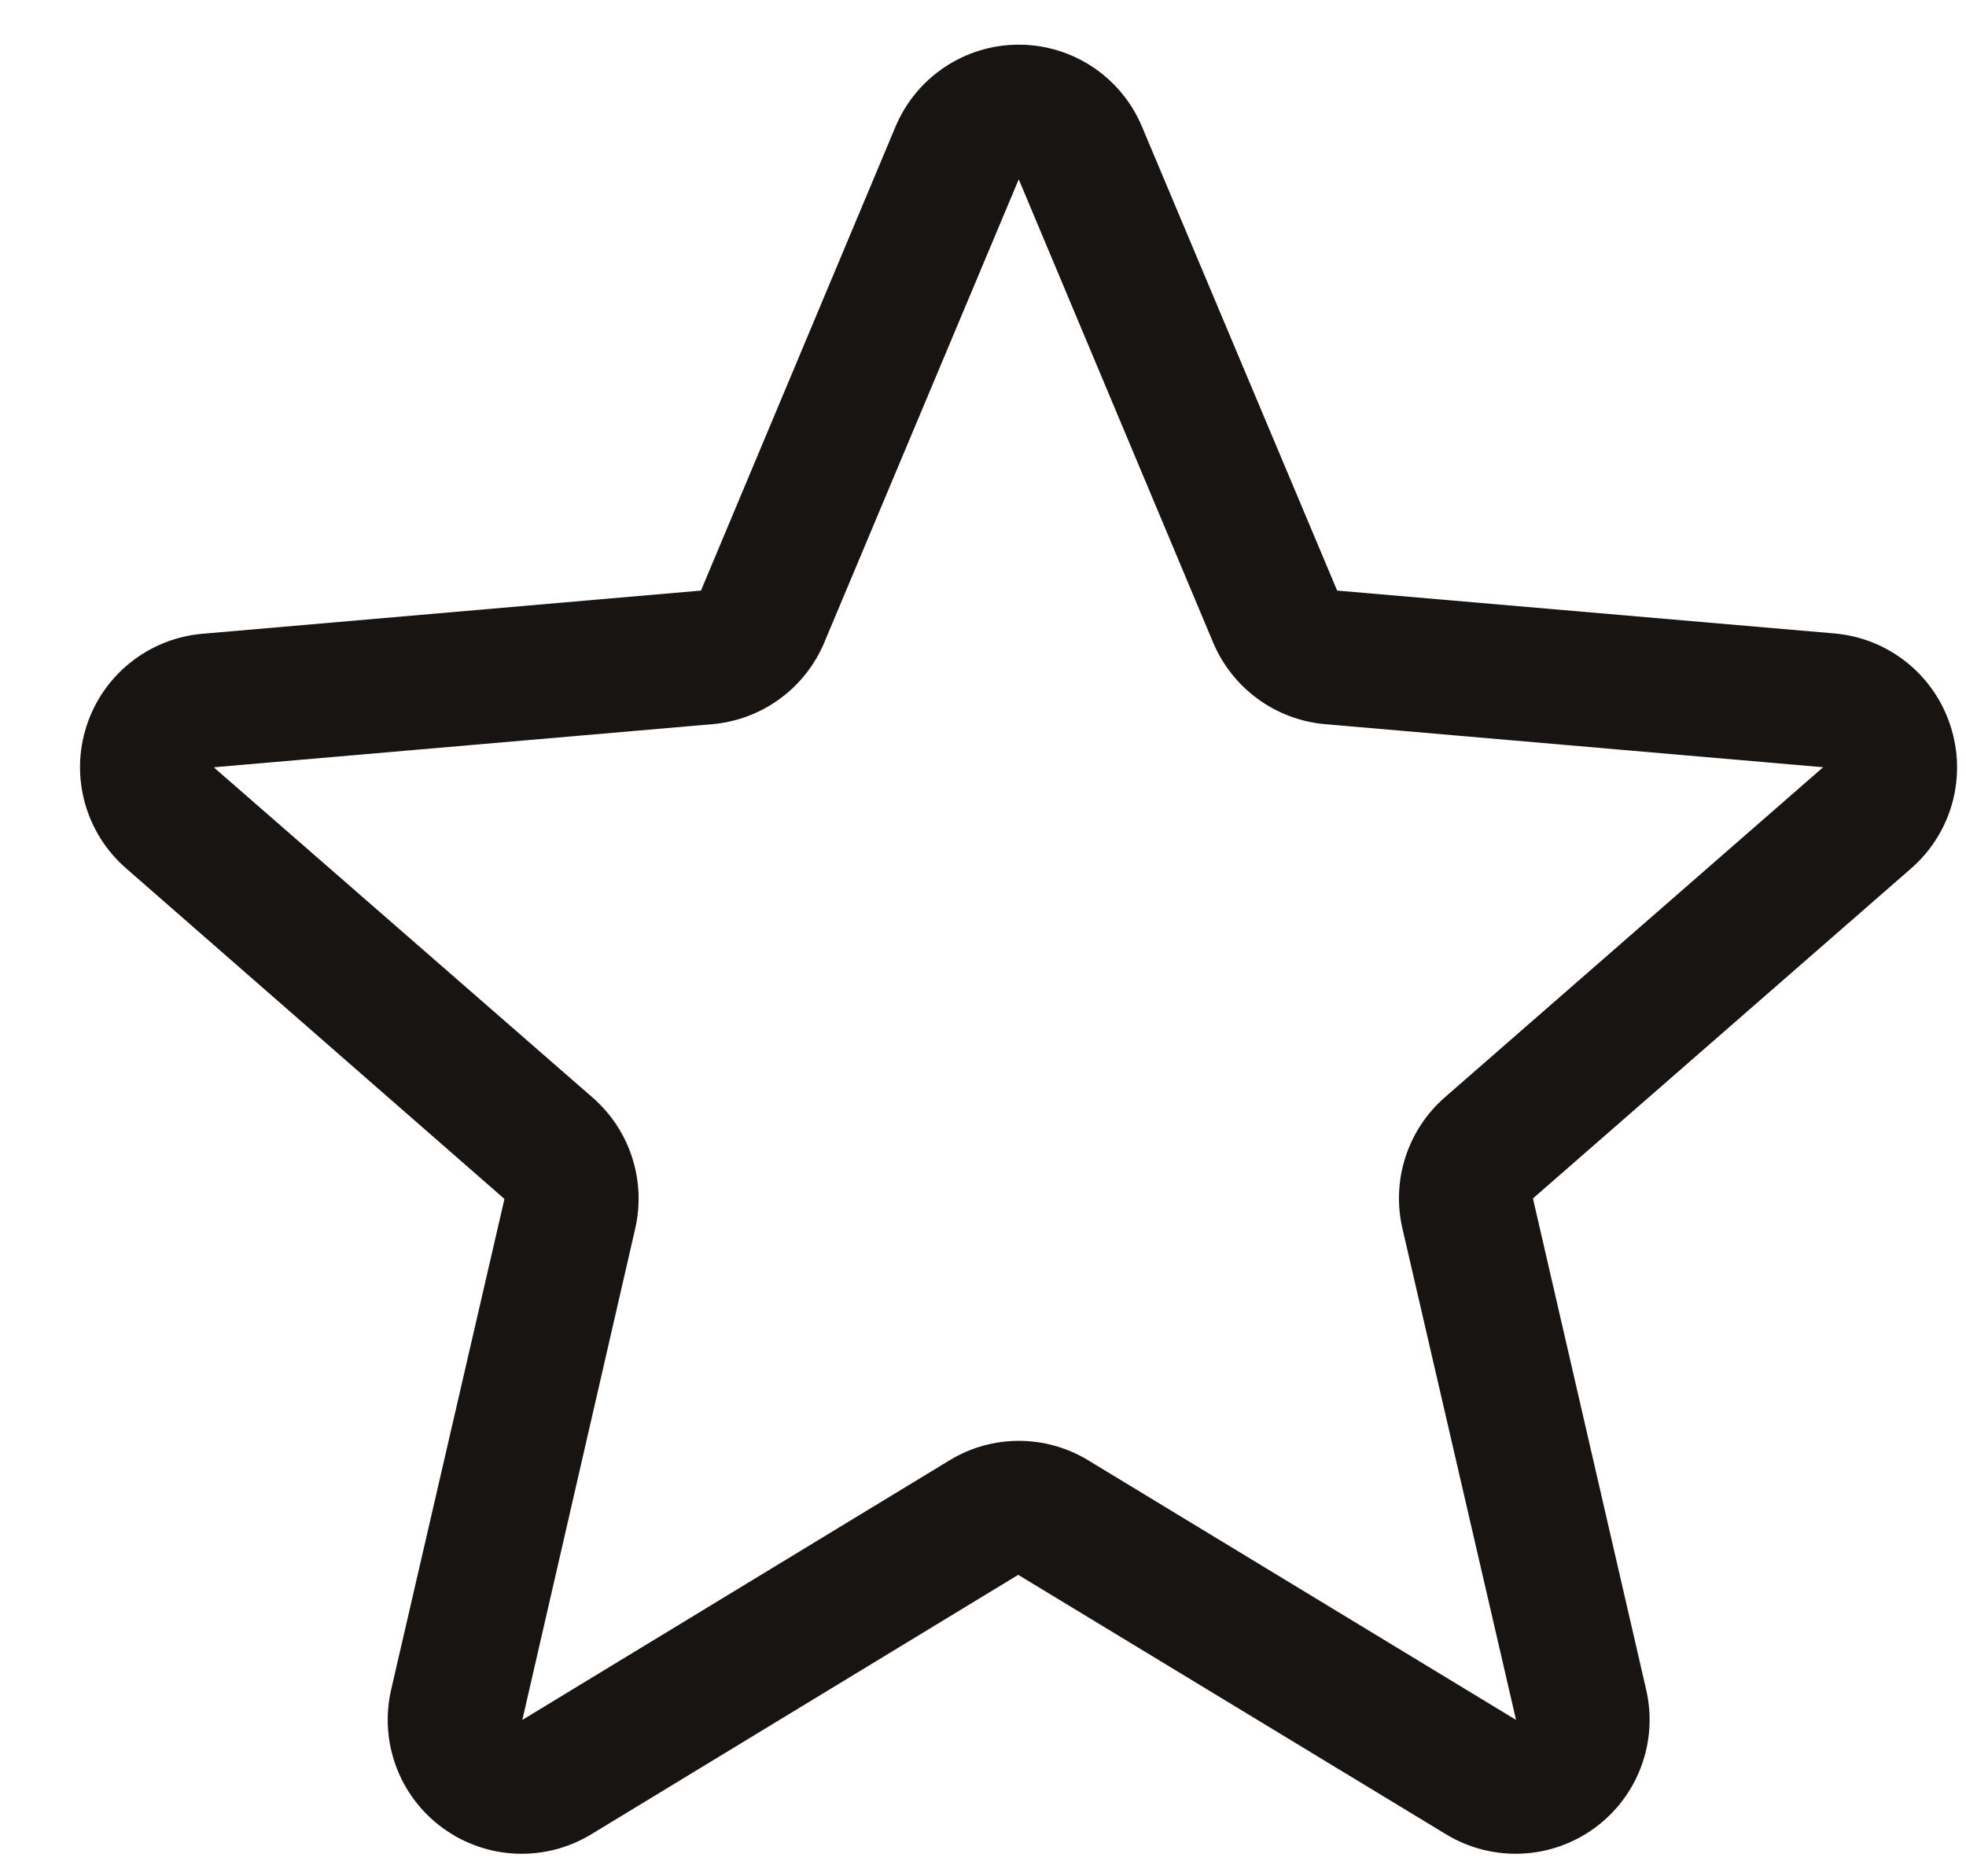 <svg width="22" height="21" viewBox="0 0 22 21" fill="none" xmlns="http://www.w3.org/2000/svg">
<path fill-rule="evenodd" clip-rule="evenodd" d="M21.825 8.121C21.64 7.549 21.13 7.143 20.531 7.09L14.963 6.61L12.78 1.42C12.548 0.863 12.004 0.5 11.4 0.5C10.797 0.5 10.253 0.863 10.02 1.42L7.844 6.61L2.27 7.093C1.668 7.143 1.155 7.55 0.969 8.124C0.782 8.698 0.959 9.329 1.416 9.723L5.645 13.419L4.378 18.907C4.241 19.494 4.468 20.106 4.956 20.461C5.444 20.816 6.096 20.844 6.613 20.532L11.394 17.626L16.185 20.532C16.702 20.844 17.354 20.816 17.842 20.461C18.33 20.106 18.557 19.494 18.42 18.907L17.154 13.413L21.382 9.723C21.839 9.327 22.014 8.696 21.825 8.121ZM20.398 8.59L16.17 12.28C15.751 12.645 15.568 13.211 15.694 13.752L16.965 19.25L12.177 16.344C11.7 16.054 11.102 16.054 10.626 16.344L5.845 19.25L7.107 13.756C7.233 13.215 7.05 12.648 6.63 12.283L2.4 8.595C2.4 8.593 2.4 8.59 2.4 8.587L7.973 8.105C8.527 8.056 9.009 7.704 9.224 7.191L11.4 2.007L13.575 7.191C13.791 7.704 14.273 8.056 14.827 8.105L20.4 8.587C20.4 8.587 20.4 8.592 20.4 8.593L20.398 8.59Z" fill="#171412"/>
</svg>
